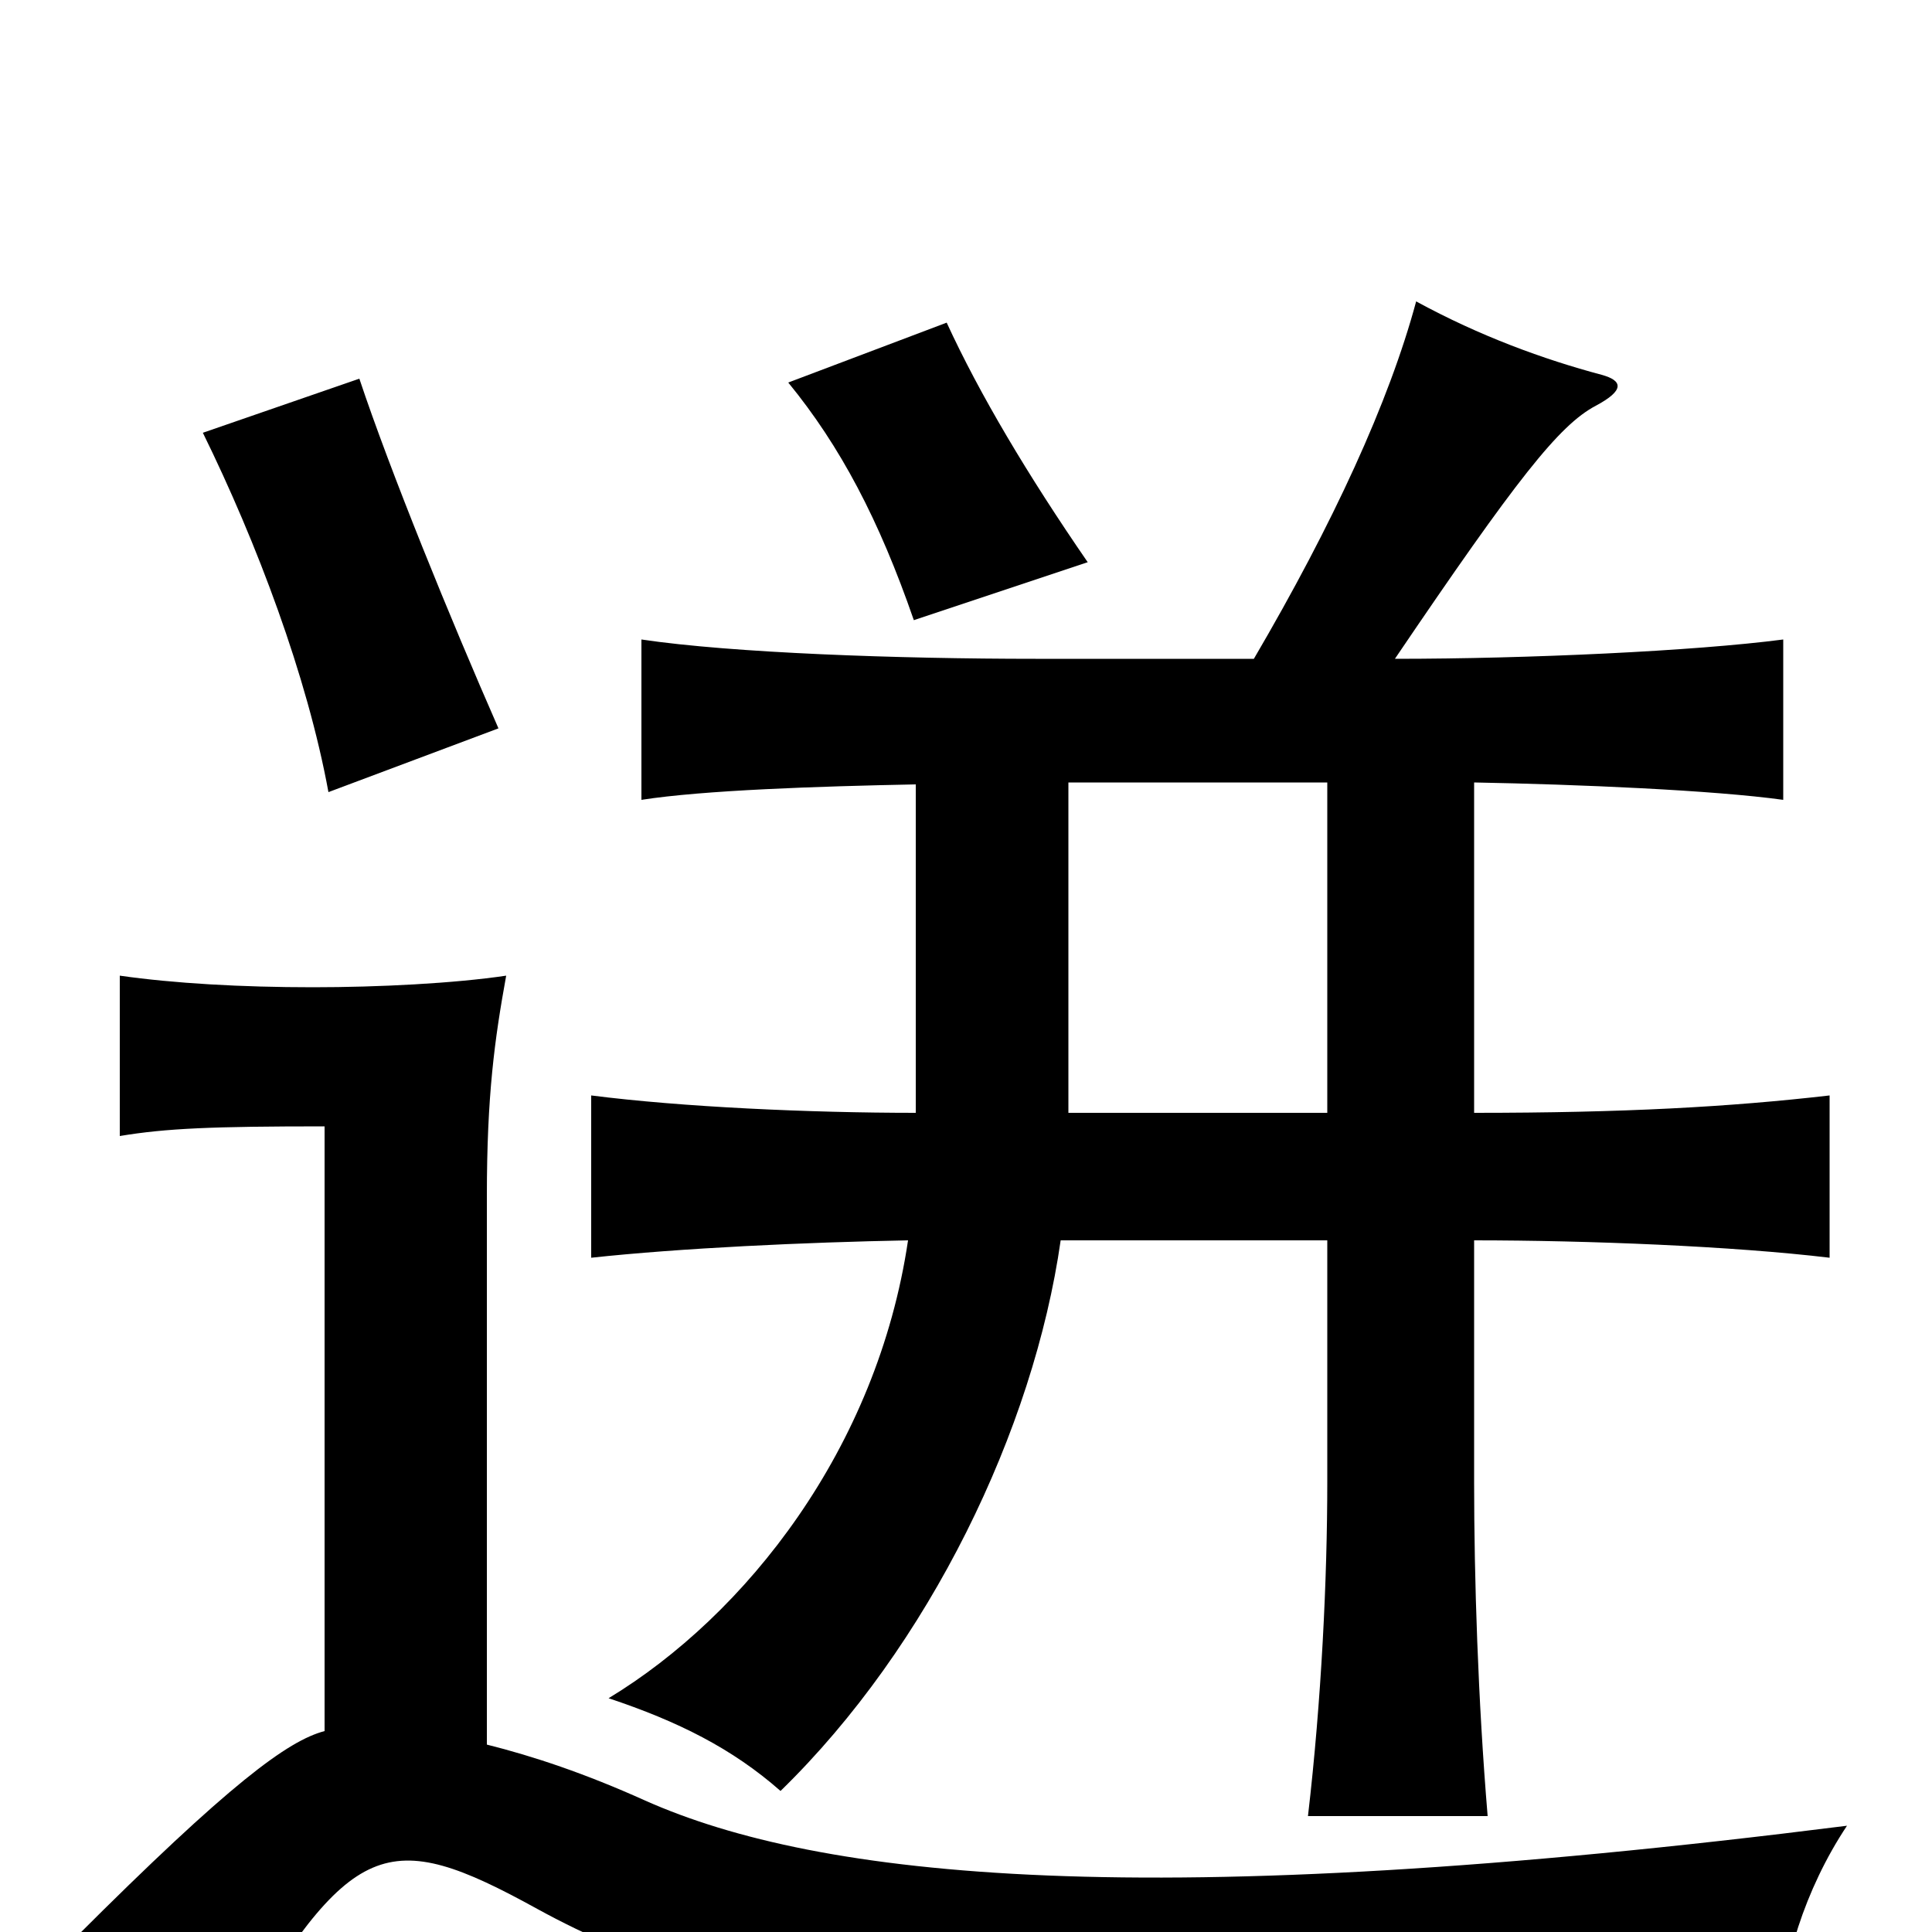 <svg xmlns="http://www.w3.org/2000/svg" viewBox="0 -1000 1000 1000">
	<path fill="#000000" d="M563 -709C532 -754 507 -796 490 -833L408 -802C435 -769 455 -731 473 -679ZM258 -623C233 -680 202 -756 186 -804L105 -776C133 -719 159 -650 170 -590ZM474 -594V-424C419 -424 353 -427 306 -433V-349C352 -354 417 -357 470 -358C454 -250 386 -164 315 -121C351 -109 379 -95 404 -73C481 -148 535 -260 549 -358H687V-233C687 -183 684 -120 677 -60H770C765 -120 763 -183 763 -233V-358C822 -358 897 -355 947 -349V-433C895 -427 840 -424 763 -424V-595C817 -594 887 -591 923 -586V-669C877 -663 791 -659 722 -659C785 -752 807 -780 826 -790C841 -798 840 -803 829 -806C799 -814 766 -826 733 -844C719 -792 690 -729 649 -659H536C465 -659 379 -662 332 -669V-586C364 -591 423 -593 474 -594ZM687 -595V-424H553V-595ZM252 -97V-381C252 -433 256 -462 262 -495C235 -491 196 -489 162 -489C125 -489 90 -491 62 -495V-412C86 -416 110 -417 168 -417V-104C149 -99 119 -77 39 3C73 21 97 36 119 58C182 -49 200 -55 278 -12C382 45 503 61 922 46C922 18 934 -22 956 -55C592 -9 424 -28 334 -68C303 -82 276 -91 252 -97Z"/>
</svg>
